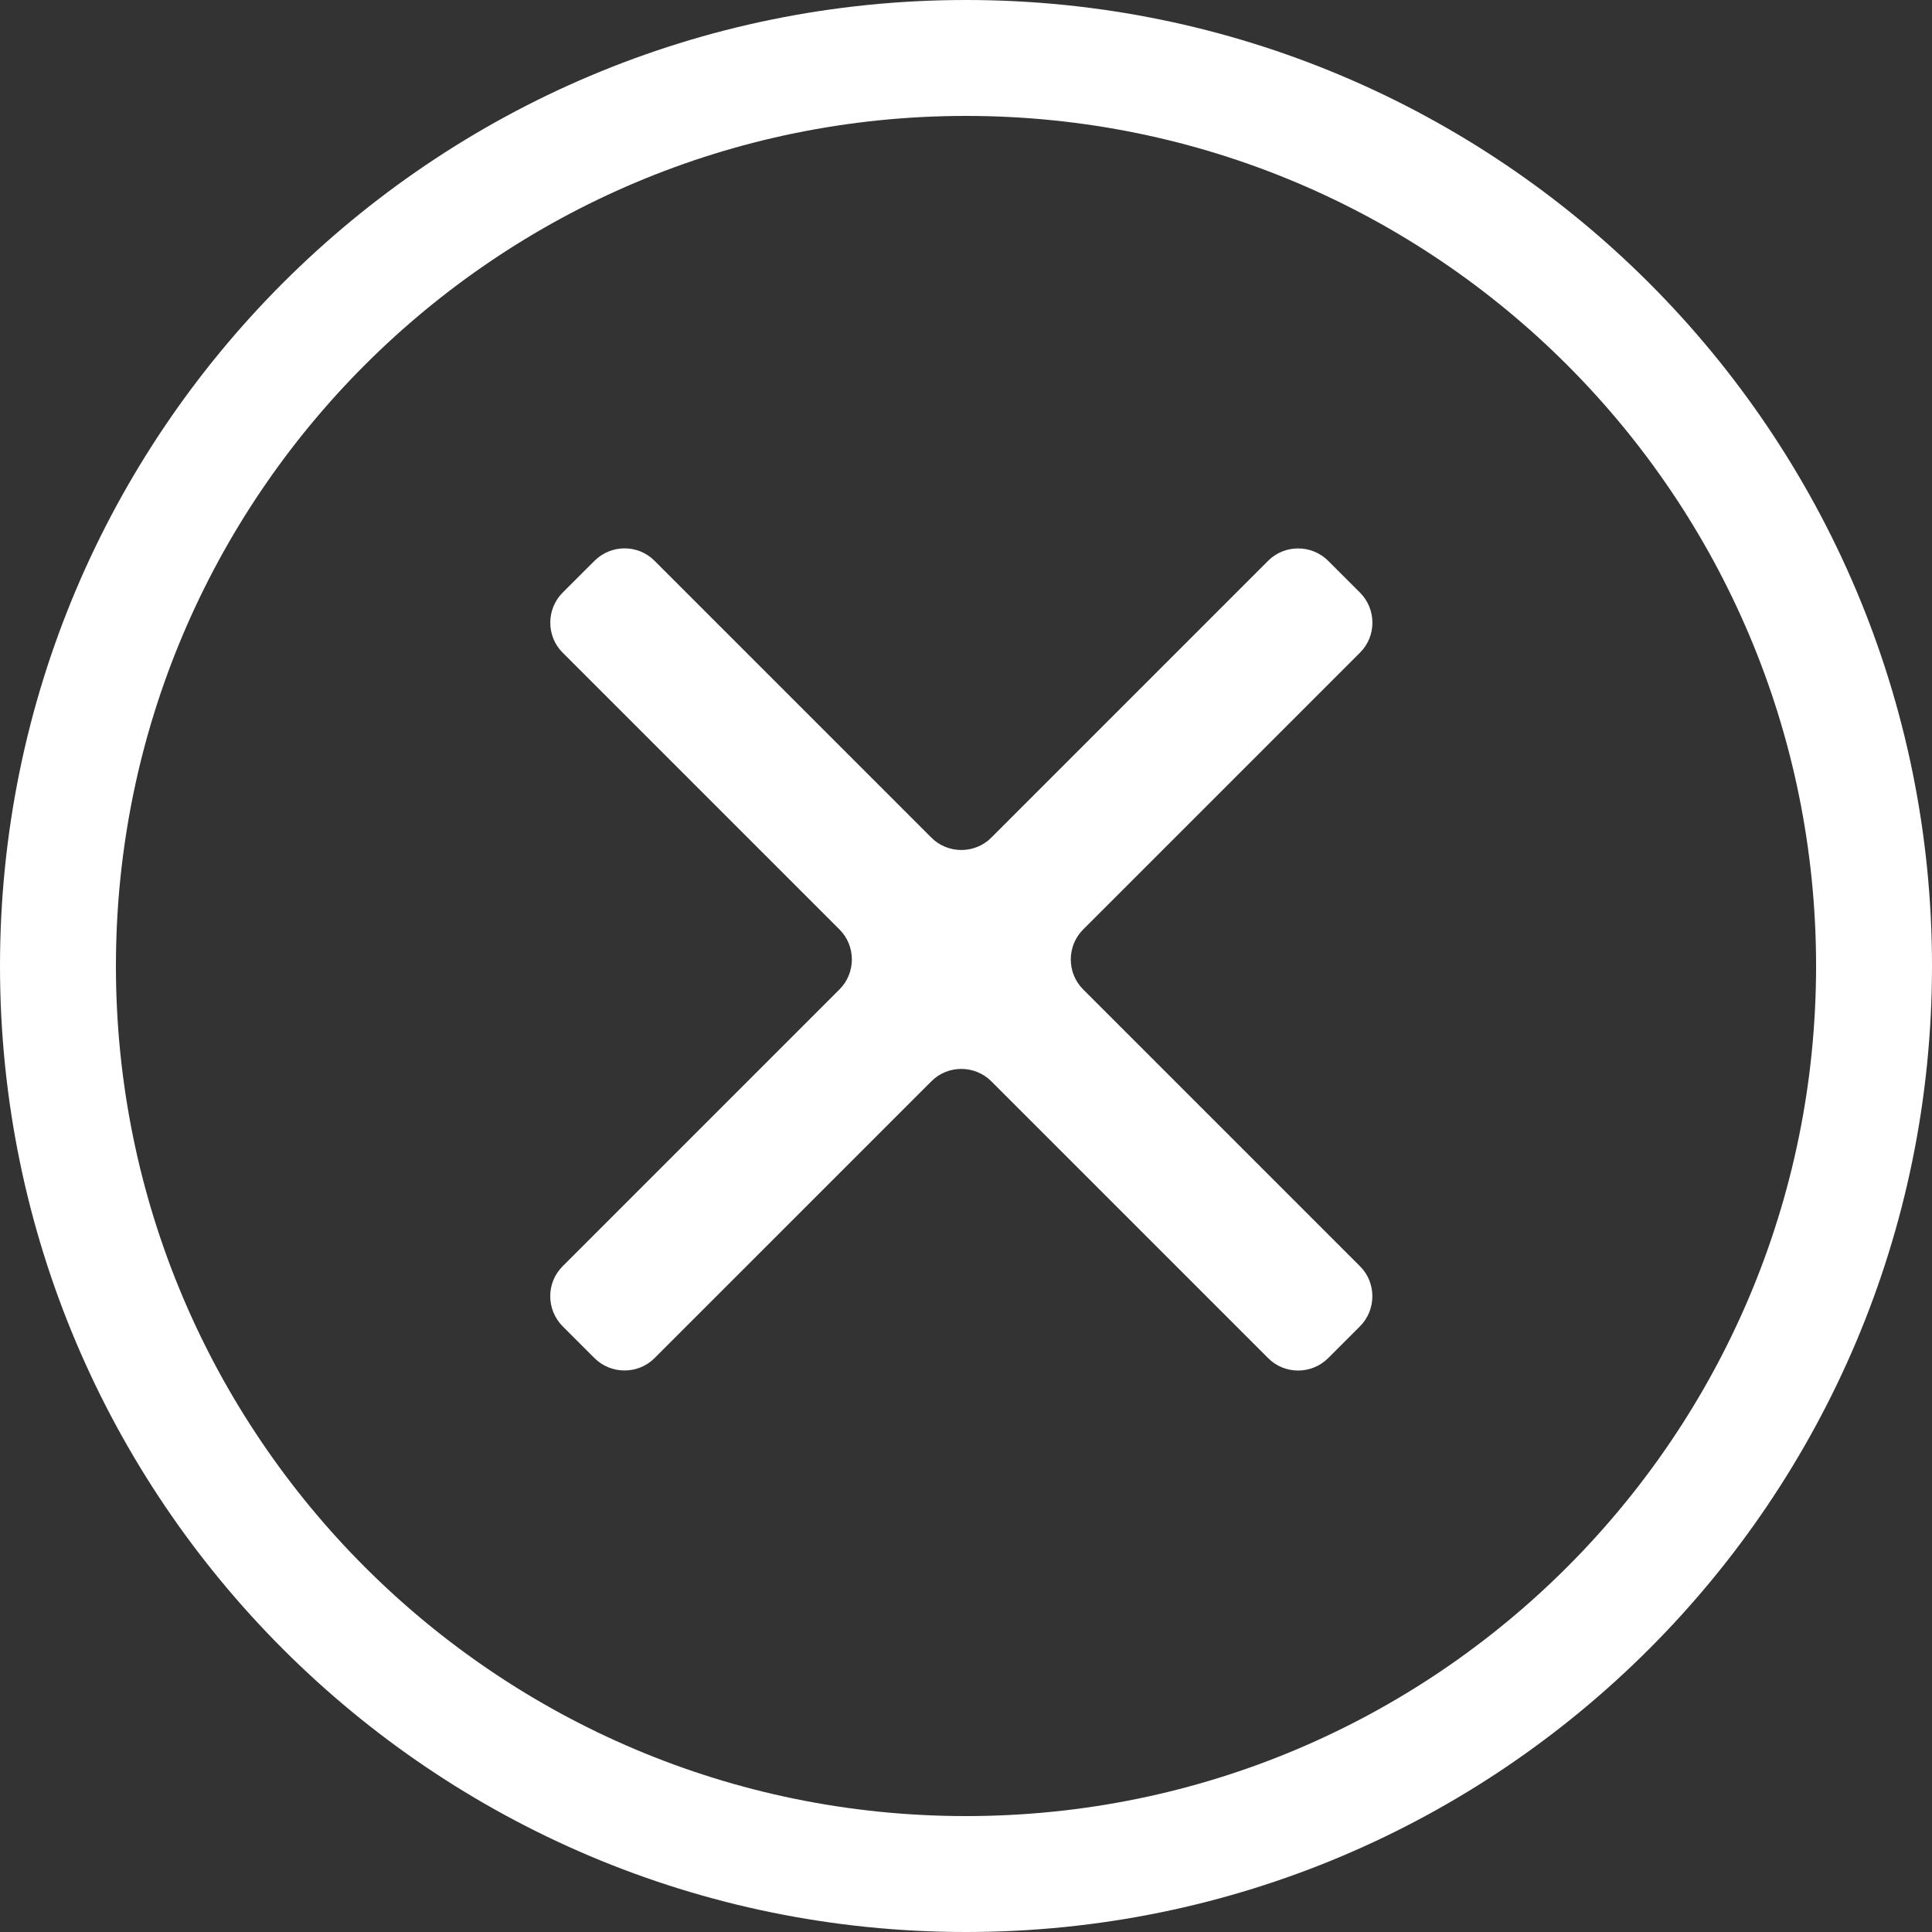 <?xml version="1.0" encoding="UTF-8" standalone="no"?>
<svg width="50px" height="50px" viewBox="0 0 50 50" version="1.1" xmlns="http://www.w3.org/2000/svg" xmlns:xlink="http://www.w3.org/1999/xlink" xmlns:sketch="http://www.bohemiancoding.com/sketch/ns">
    <rect x="0" y="0" width="50" height="50" fill="#333333" stroke="none"/>
    <!-- Generator: Sketch 3.3.1 (12002) - http://www.bohemiancoding.com/sketch -->
    <title>Oval 82</title>
    <desc>Created with Sketch.</desc>
    <defs></defs>
    <g id="C-Crave-Search" stroke="none" stroke-width="1" fill="none" fill-rule="evenodd" sketch:type="MSPage">
        <g id="C02-Crave-Search---Crave-or-not-B-Copy" sketch:type="MSArtboardGroup" transform="translate(-71, -426)" fill="#FFFFFF">
            <path d="M96,476 C109.807,476 121,464.807 121,451 C121,437.193 109.807,426 96,426 C82.193,426 71,437.193 71,451 C71,464.807 82.193,476 96,476 Z M96,473 C108.15,473 118,463.15 118,451 C118,438.85 108.15,429 96,429 C83.85,429 74,438.85 74,451 C74,463.15 83.85,473 96,473 Z M85.558,458.774 C85.131,459.201 85.136,459.898 85.563,460.326 L86.384,461.147 C86.814,461.576 87.515,461.572 87.936,461.151 L95.106,453.982 C95.533,453.554 96.232,453.561 96.653,453.982 L103.822,461.151 C104.25,461.579 104.947,461.574 105.374,461.147 L106.195,460.326 C106.625,459.896 106.621,459.195 106.2,458.774 L99.03,451.604 C98.603,451.177 98.609,450.478 99.03,450.057 L106.2,442.887 C106.627,442.46 106.623,441.763 106.195,441.335 L105.374,440.515 C104.945,440.085 104.244,440.089 103.822,440.51 L96.653,447.68 C96.225,448.107 95.527,448.101 95.106,447.68 L87.936,440.51 C87.509,440.083 86.811,440.087 86.384,440.515 L85.563,441.335 C85.133,441.765 85.137,442.466 85.558,442.887 L92.728,450.057 C93.155,450.484 93.149,451.183 92.728,451.604 L85.558,458.774 Z" id="Oval-82" sketch:type="MSShapeGroup"></path>
        </g>
    </g>
</svg>